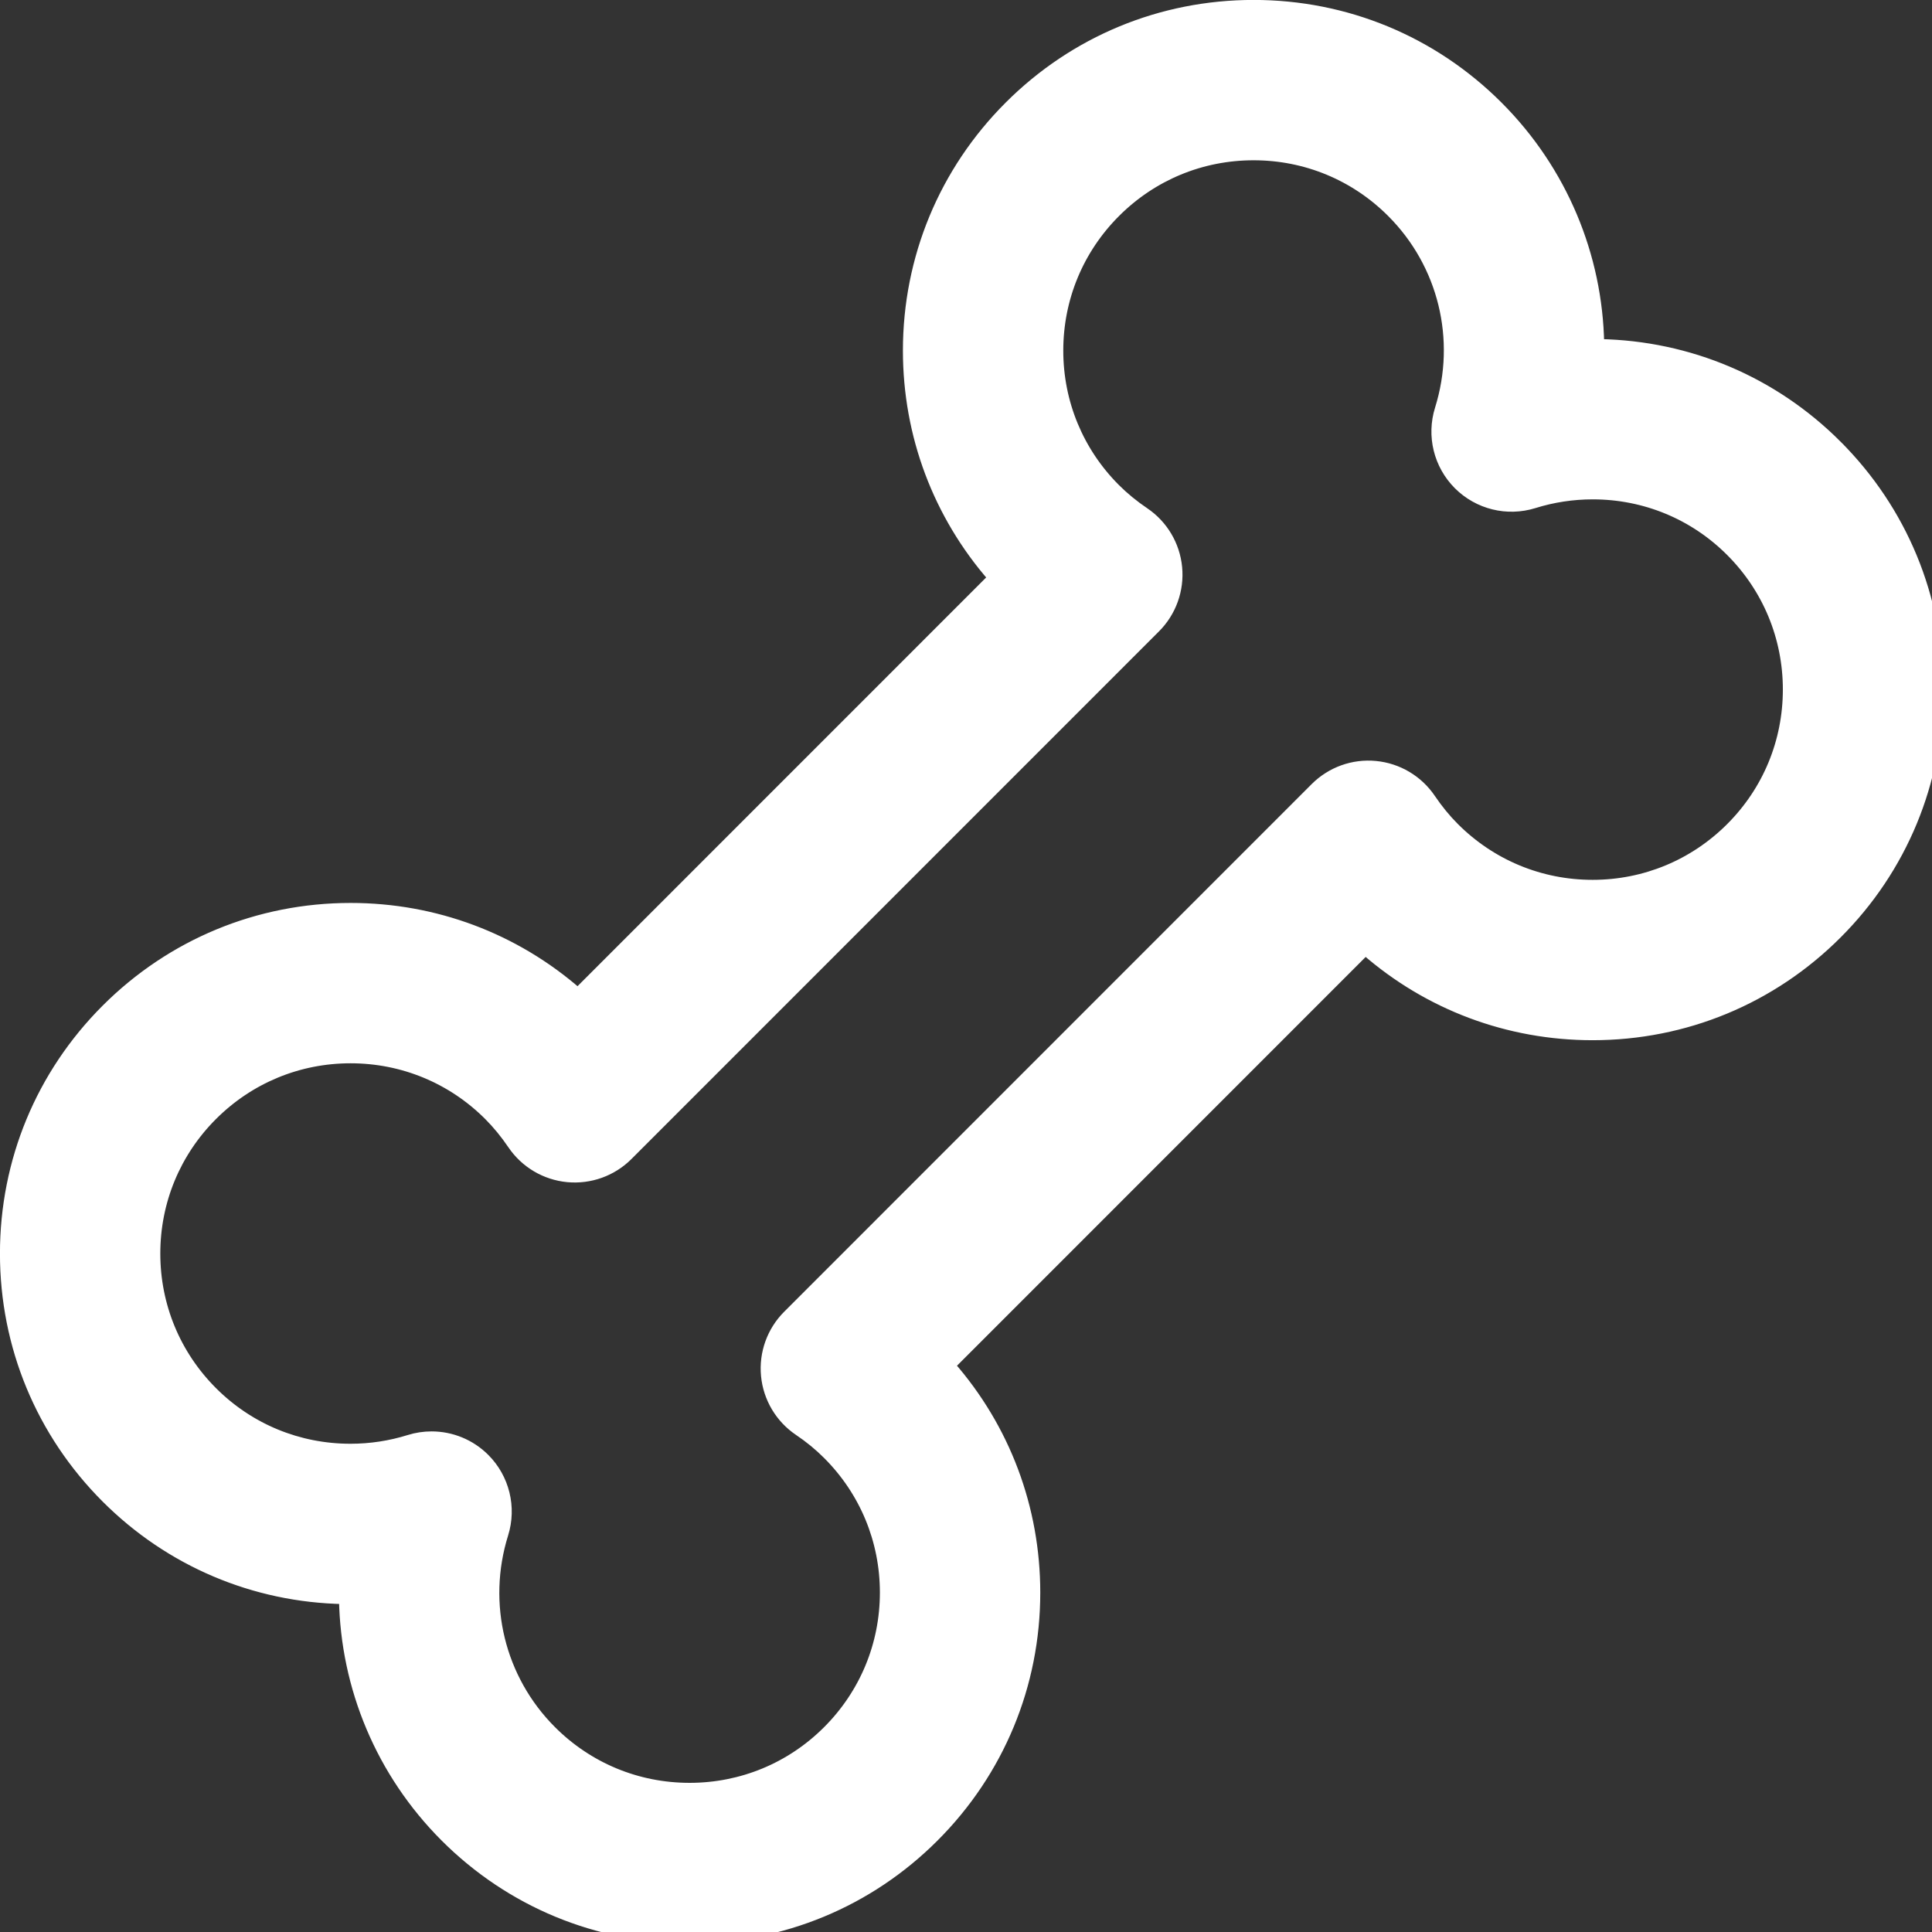 <?xml version="1.0" encoding="UTF-8" standalone="no"?>
<svg
   xmlns:dc="http://purl.org/dc/elements/1.1/"
   xmlns:cc="http://creativecommons.org/ns#"
   xmlns:rdf="http://www.w3.org/1999/02/22-rdf-syntax-ns#"
   xmlns:svg="http://www.w3.org/2000/svg"
   xmlns="http://www.w3.org/2000/svg"
   xmlns:sodipodi="http://sodipodi.sourceforge.net/DTD/sodipodi-0.dtd"
   xmlns:inkscape="http://www.inkscape.org/namespaces/inkscape"
   width="16"
   height="16"
   viewBox="0 0 16 16"
   version="1.1"
   id="svg8"
   inkscape:version="0.92.3 (2405546, 2018-03-11)"
   sodipodi:docname="skel.svg">
  <rect x="0" y="0" width="16" height="16" fill="#333333" stroke="none"/>
  <defs
     id="defs2" />
  <sodipodi:namedview
     id="base"
     pagecolor="#1b1b1b"
     bordercolor="#666666"
     borderopacity="1.0"
     inkscape:pageopacity="1"
     inkscape:pageshadow="2"
     inkscape:zoom="64"
     inkscape:cx="10.674094"
     inkscape:cy="6.4952652"
     inkscape:document-units="px"
     inkscape:current-layer="layer4"
     inkscape:document-rotation="0"
     showgrid="true"
     units="px"
     inkscape:pagecheckerboard="true"
     inkscape:showpageshadow="false"
     inkscape:deskcolor="#d1d1d1"
     inkscape:window-width="3000"
     inkscape:window-height="1890"
     inkscape:window-x="-12"
     inkscape:window-y="-12"
     inkscape:window-maximized="1">
    <inkscape:grid
       type="xygrid"
       id="grid833" />
  </sodipodi:namedview>
  <g
     inkscape:groupmode="layer"
     id="layer4"
     inkscape:label="Layer 1">
    <g
       style="fill:#ffffff;stroke:#ffffff"
       id="g5580"
       transform="matrix(0.083,0,0,0.083,0.041,0.041)">
      <g
         id="SVGRepo_bgCarrier"
         style="stroke-width:0" />
      <g
         id="SVGRepo_iconCarrier"> <path
   id="path5522"
   d="M 182.792,43.917 C 176.441,37.566 168.038,34.001 159.068,33.838 158.915,25.047 155.4,16.523 148.971,10.096 142.461,3.586 133.801,0 124.587,0 115.373,0 106.713,3.585 100.205,10.094 93.686,16.61 90.097,25.273 90.097,34.487 c 0,8.418 2.995,16.375 8.488,22.662 L 57.155,98.588 C 50.872,93.097 42.91,90.1 34.488,90.1 c -9.213,0 -17.875,3.588 -24.39,10.104 -6.511,6.509 -10.096,15.168 -10.096,24.382 0,9.215 3.588,17.878 10.104,24.394 6.353,6.351 14.756,9.915 23.725,10.078 0.154,8.791 3.669,17.315 10.096,23.743 6.512,6.51 15.172,10.095 24.384,10.096 10e-4,0 0.002,0 0.003,0 9.211,0 17.869,-3.585 24.379,-10.094 6.519,-6.516 10.109,-15.179 10.109,-24.392 0,-8.423 -3,-16.384 -8.49,-22.662 l 41.432,-41.442 c 6.284,5.491 14.247,8.489 22.669,8.489 9.212,0 17.874,-3.588 24.388,-10.103 6.511,-6.508 10.096,-15.167 10.096,-24.381 -0.002,-9.215 -3.59,-17.879 -10.105,-24.395 z m -10.598,38.168 c -3.682,3.682 -8.577,5.71 -13.783,5.71 -5.209,0 -10.107,-2.029 -13.793,-5.714 -0.847,-0.847 -1.642,-1.817 -2.364,-2.885 -1.254,-1.854 -3.271,-3.051 -5.499,-3.264 -2.229,-0.217 -4.435,0.58 -6.018,2.163 L 78.1,130.745 c -1.584,1.585 -2.377,3.795 -2.161,6.025 0.216,2.231 1.418,4.248 3.276,5.499 1.063,0.715 2.001,1.486 2.875,2.36 3.682,3.681 5.71,8.574 5.71,13.779 -10e-4,5.206 -2.03,10.101 -5.714,13.785 -3.678,3.677 -8.569,5.702 -13.774,5.702 0,0 -0.002,0 -0.002,0 -5.207,0 -10.102,-2.026 -13.78,-5.704 -5.139,-5.139 -6.979,-12.659 -4.803,-19.626 0.832,-2.663 0.117,-5.567 -1.855,-7.54 -1.428,-1.428 -3.344,-2.197 -5.304,-2.197 -0.747,0 -1.5,0.111 -2.235,0.341 -1.896,0.592 -3.867,0.892 -5.86,0.892 -5.204,0 -10.092,-2.021 -13.763,-5.691 -3.682,-3.682 -5.709,-8.578 -5.709,-13.787 0,-5.206 2.025,-10.098 5.702,-13.774 3.683,-3.682 8.578,-5.71 13.784,-5.71 5.209,0 10.107,2.029 13.787,5.708 0.85,0.851 1.648,1.824 2.372,2.893 1.254,1.853 3.271,3.048 5.498,3.26 2.229,0.21 4.434,-0.581 6.015,-2.164 l 52.637,-52.648 c 1.584,-1.583 2.376,-3.792 2.162,-6.021 -0.214,-2.229 -1.413,-4.246 -3.269,-5.498 -1.055,-0.712 -2.028,-1.51 -2.883,-2.362 -3.681,-3.681 -5.709,-8.576 -5.708,-13.781 0,-5.207 2.029,-10.103 5.714,-13.786 3.677,-3.677 8.569,-5.702 13.777,-5.702 5.208,0 10.101,2.026 13.779,5.705 5.14,5.139 6.98,12.658 4.803,19.624 -0.833,2.663 -0.118,5.567 1.854,7.54 1.972,1.973 4.877,2.688 7.54,1.856 1.895,-0.592 3.867,-0.892 5.86,-0.892 5.205,0 10.092,2.021 13.762,5.69 3.682,3.683 5.71,8.58 5.71,13.789 -0.002,5.209 -2.026,10.1 -5.703,13.775 z"
   inkscape:connector-curvature="0" />
 <g
   id="g5524"> </g>
 <g
   id="g5526"> </g>
 <g
   id="g5528"> </g>
 <g
   id="g5530"> </g>
 <g
   id="g5532"> </g>
 <g
   id="g5534"> </g>
 <g
   id="g5536"> </g>
 <g
   id="g5538"> </g>
 <g
   id="g5540"> </g>
 <g
   id="g5542"> </g>
 <g
   id="g5544"> </g>
 <g
   id="g5546"> </g>
 <g
   id="g5548"> </g>
 <g
   id="g5550"> </g>
 <g
   id="g5552"> </g>
 </g>
    </g>
  </g>
  <inkscape:templateinfo>
    <inkscape:name>default</inkscape:name>
    <inkscape:date>2020-08-26</inkscape:date>
  </inkscape:templateinfo>
</svg>
